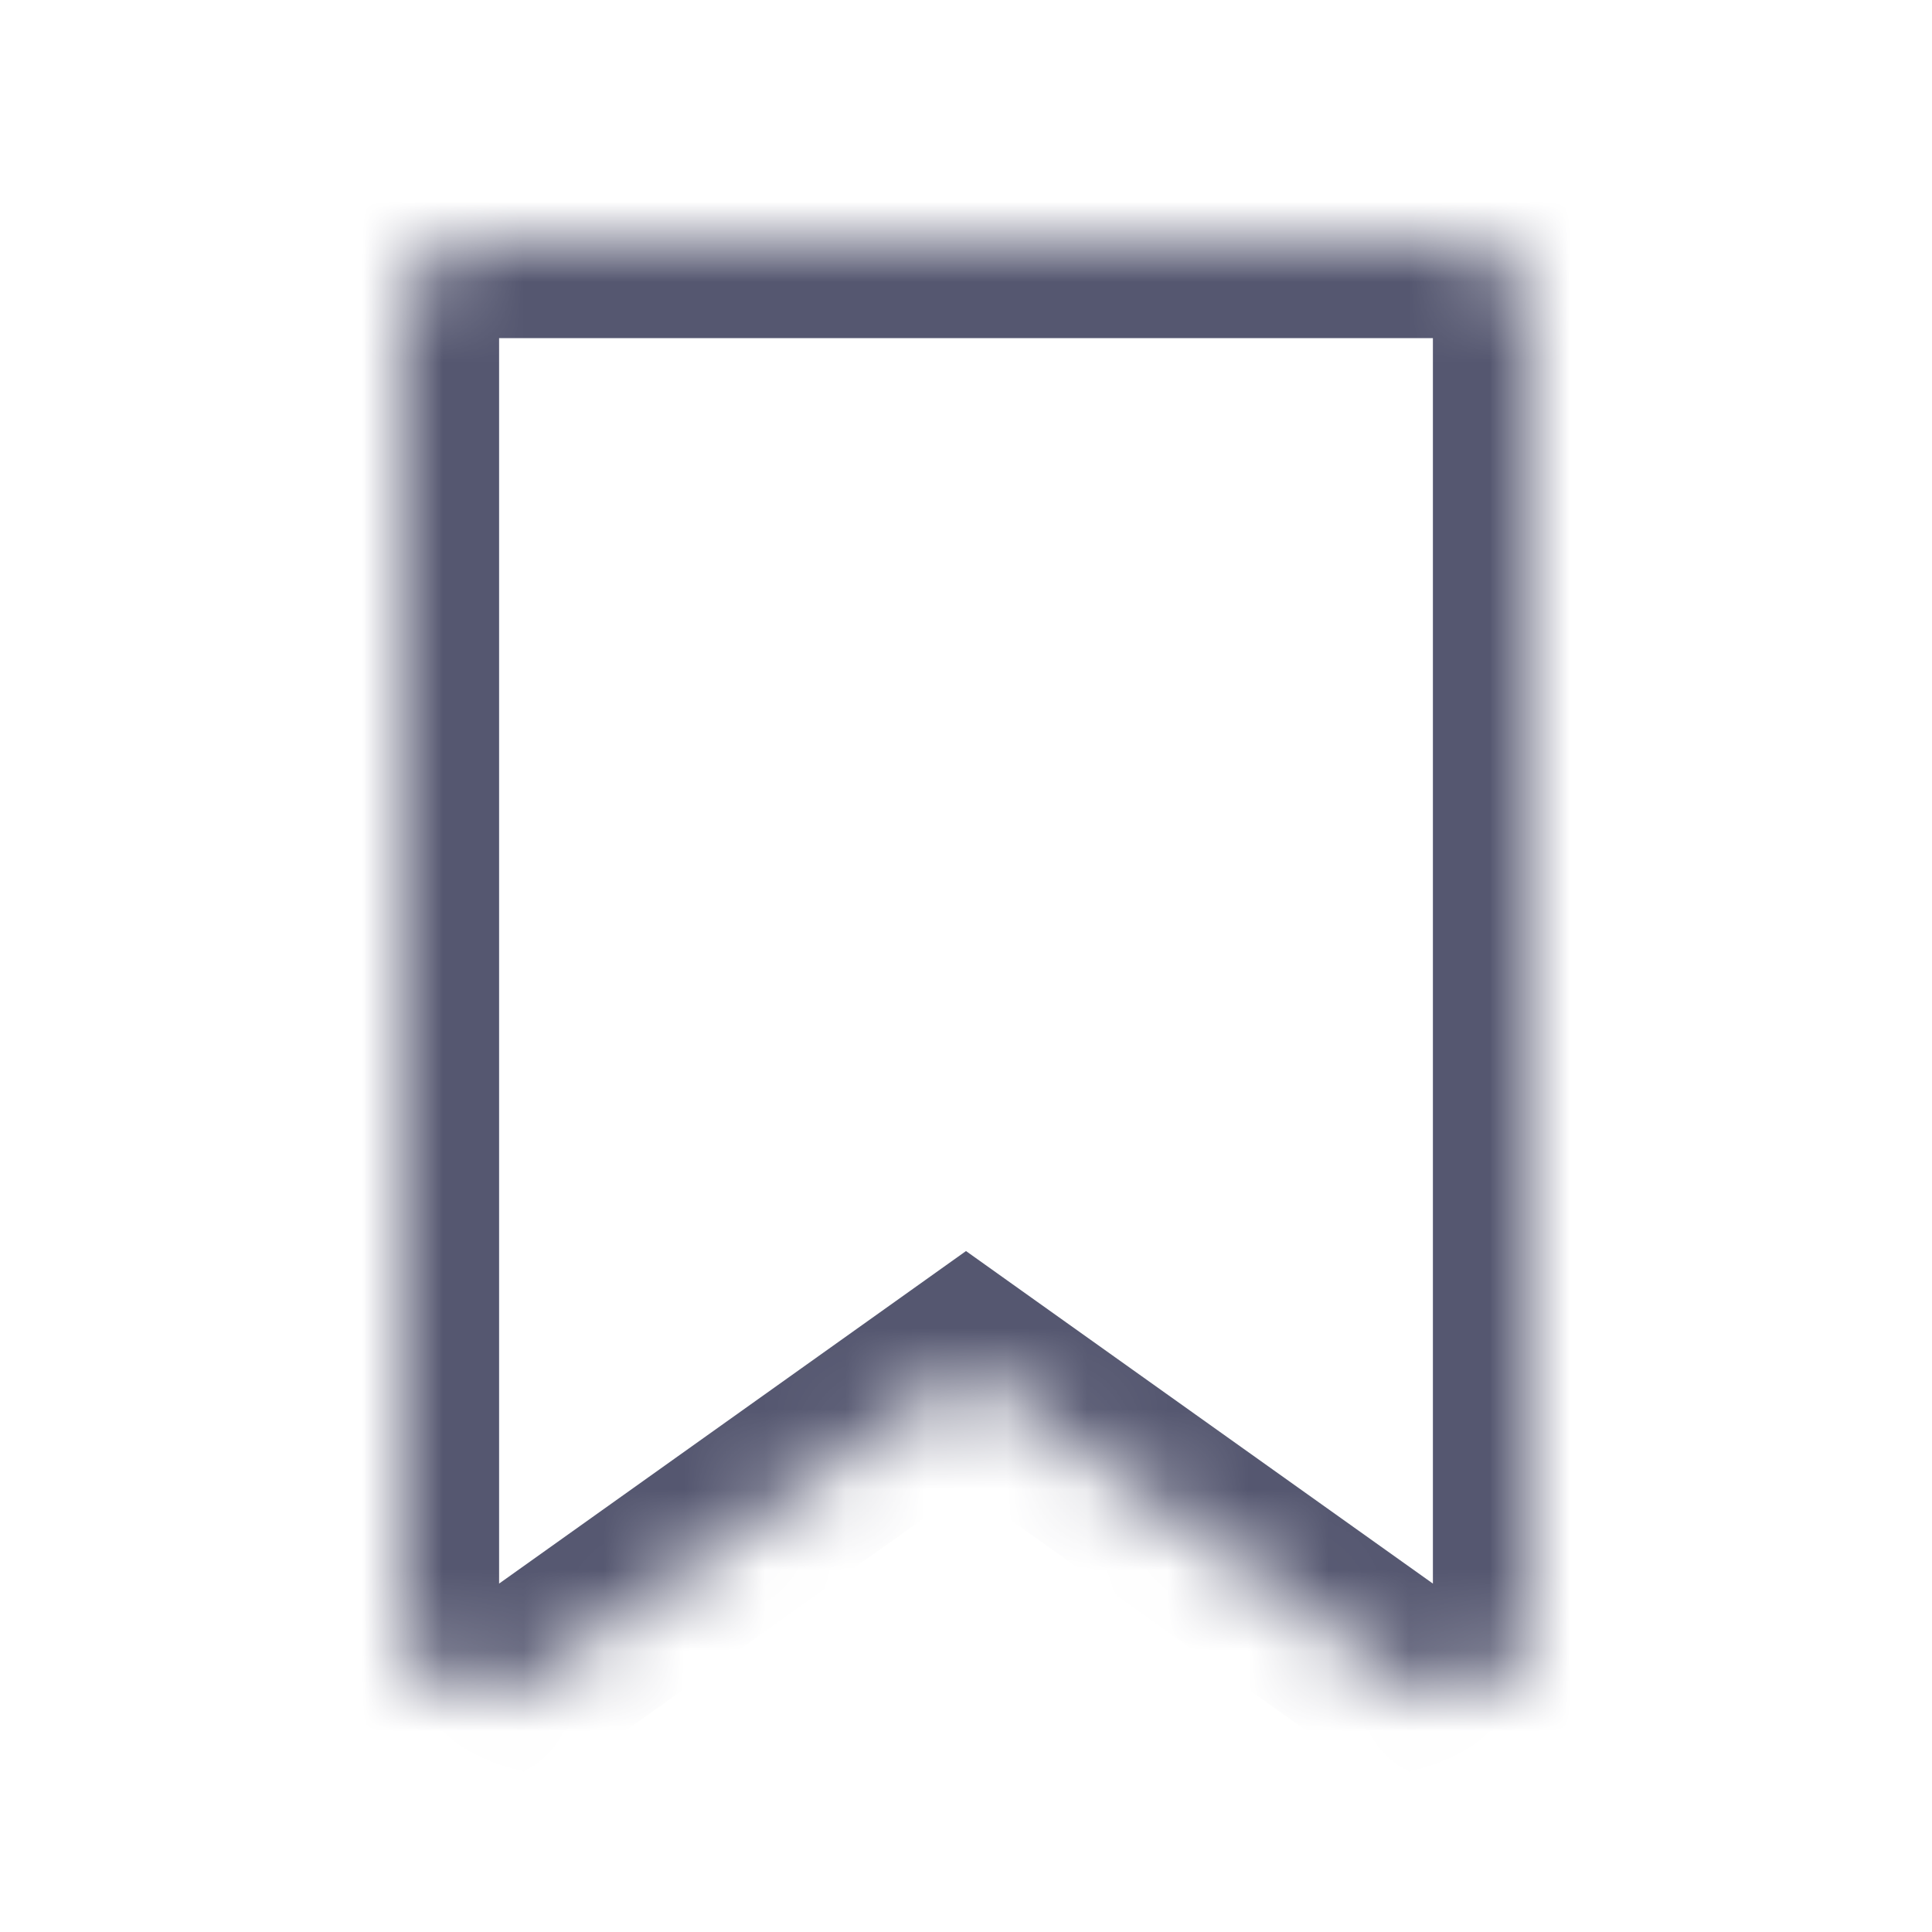<svg width="24" height="24" viewBox="0 0 24 24" fill="none" xmlns="http://www.w3.org/2000/svg">
<mask id="path-1-inside-1_402_14200" fill="white">
<path d="M5 4C5 3.448 5.448 3 6 3L18 3C18.552 3 19 3.448 19 4V20.06C19 20.873 18.082 21.346 17.42 20.875L12 17.014L6.58 20.875C5.918 21.346 5 20.873 5 20.06L5 4Z"/>
</mask>
<path d="M12 17.014L12.696 16.037L12 15.541L11.304 16.037L12 17.014ZM6 3L6 1.8L6 3ZM18 3L18 4.2L18 3ZM17.42 20.875L16.724 21.852L17.42 20.875ZM6.58 20.875L5.884 19.897L5.884 19.897L6.58 20.875ZM6 4.2L18 4.2L18 1.8L6 1.8L6 4.2ZM17.8 4V20.06H20.2V4H17.8ZM6.2 20.06L6.2 4L3.8 4L3.8 20.06L6.2 20.06ZM18.116 19.897L12.696 16.037L11.304 17.991L16.724 21.852L18.116 19.897ZM11.304 16.037L5.884 19.897L7.276 21.852L12.696 17.991L11.304 16.037ZM6 1.8C4.785 1.8 3.8 2.785 3.8 4L6.2 4C6.2 4.11 6.11 4.2 6 4.2L6 1.8ZM18 4.2C17.89 4.2 17.8 4.11 17.8 4H20.2C20.2 2.785 19.215 1.8 18 1.8L18 4.2ZM17.8 20.06C17.8 19.897 17.984 19.803 18.116 19.897L16.724 21.852C18.18 22.889 20.2 21.848 20.2 20.06H17.8ZM3.8 20.06C3.8 21.848 5.82 22.889 7.276 21.852L5.884 19.897C6.016 19.803 6.2 19.897 6.2 20.06L3.8 20.06Z" fill="#555770" mask="url(#path-1-inside-1_402_14200)"/>
</svg>
